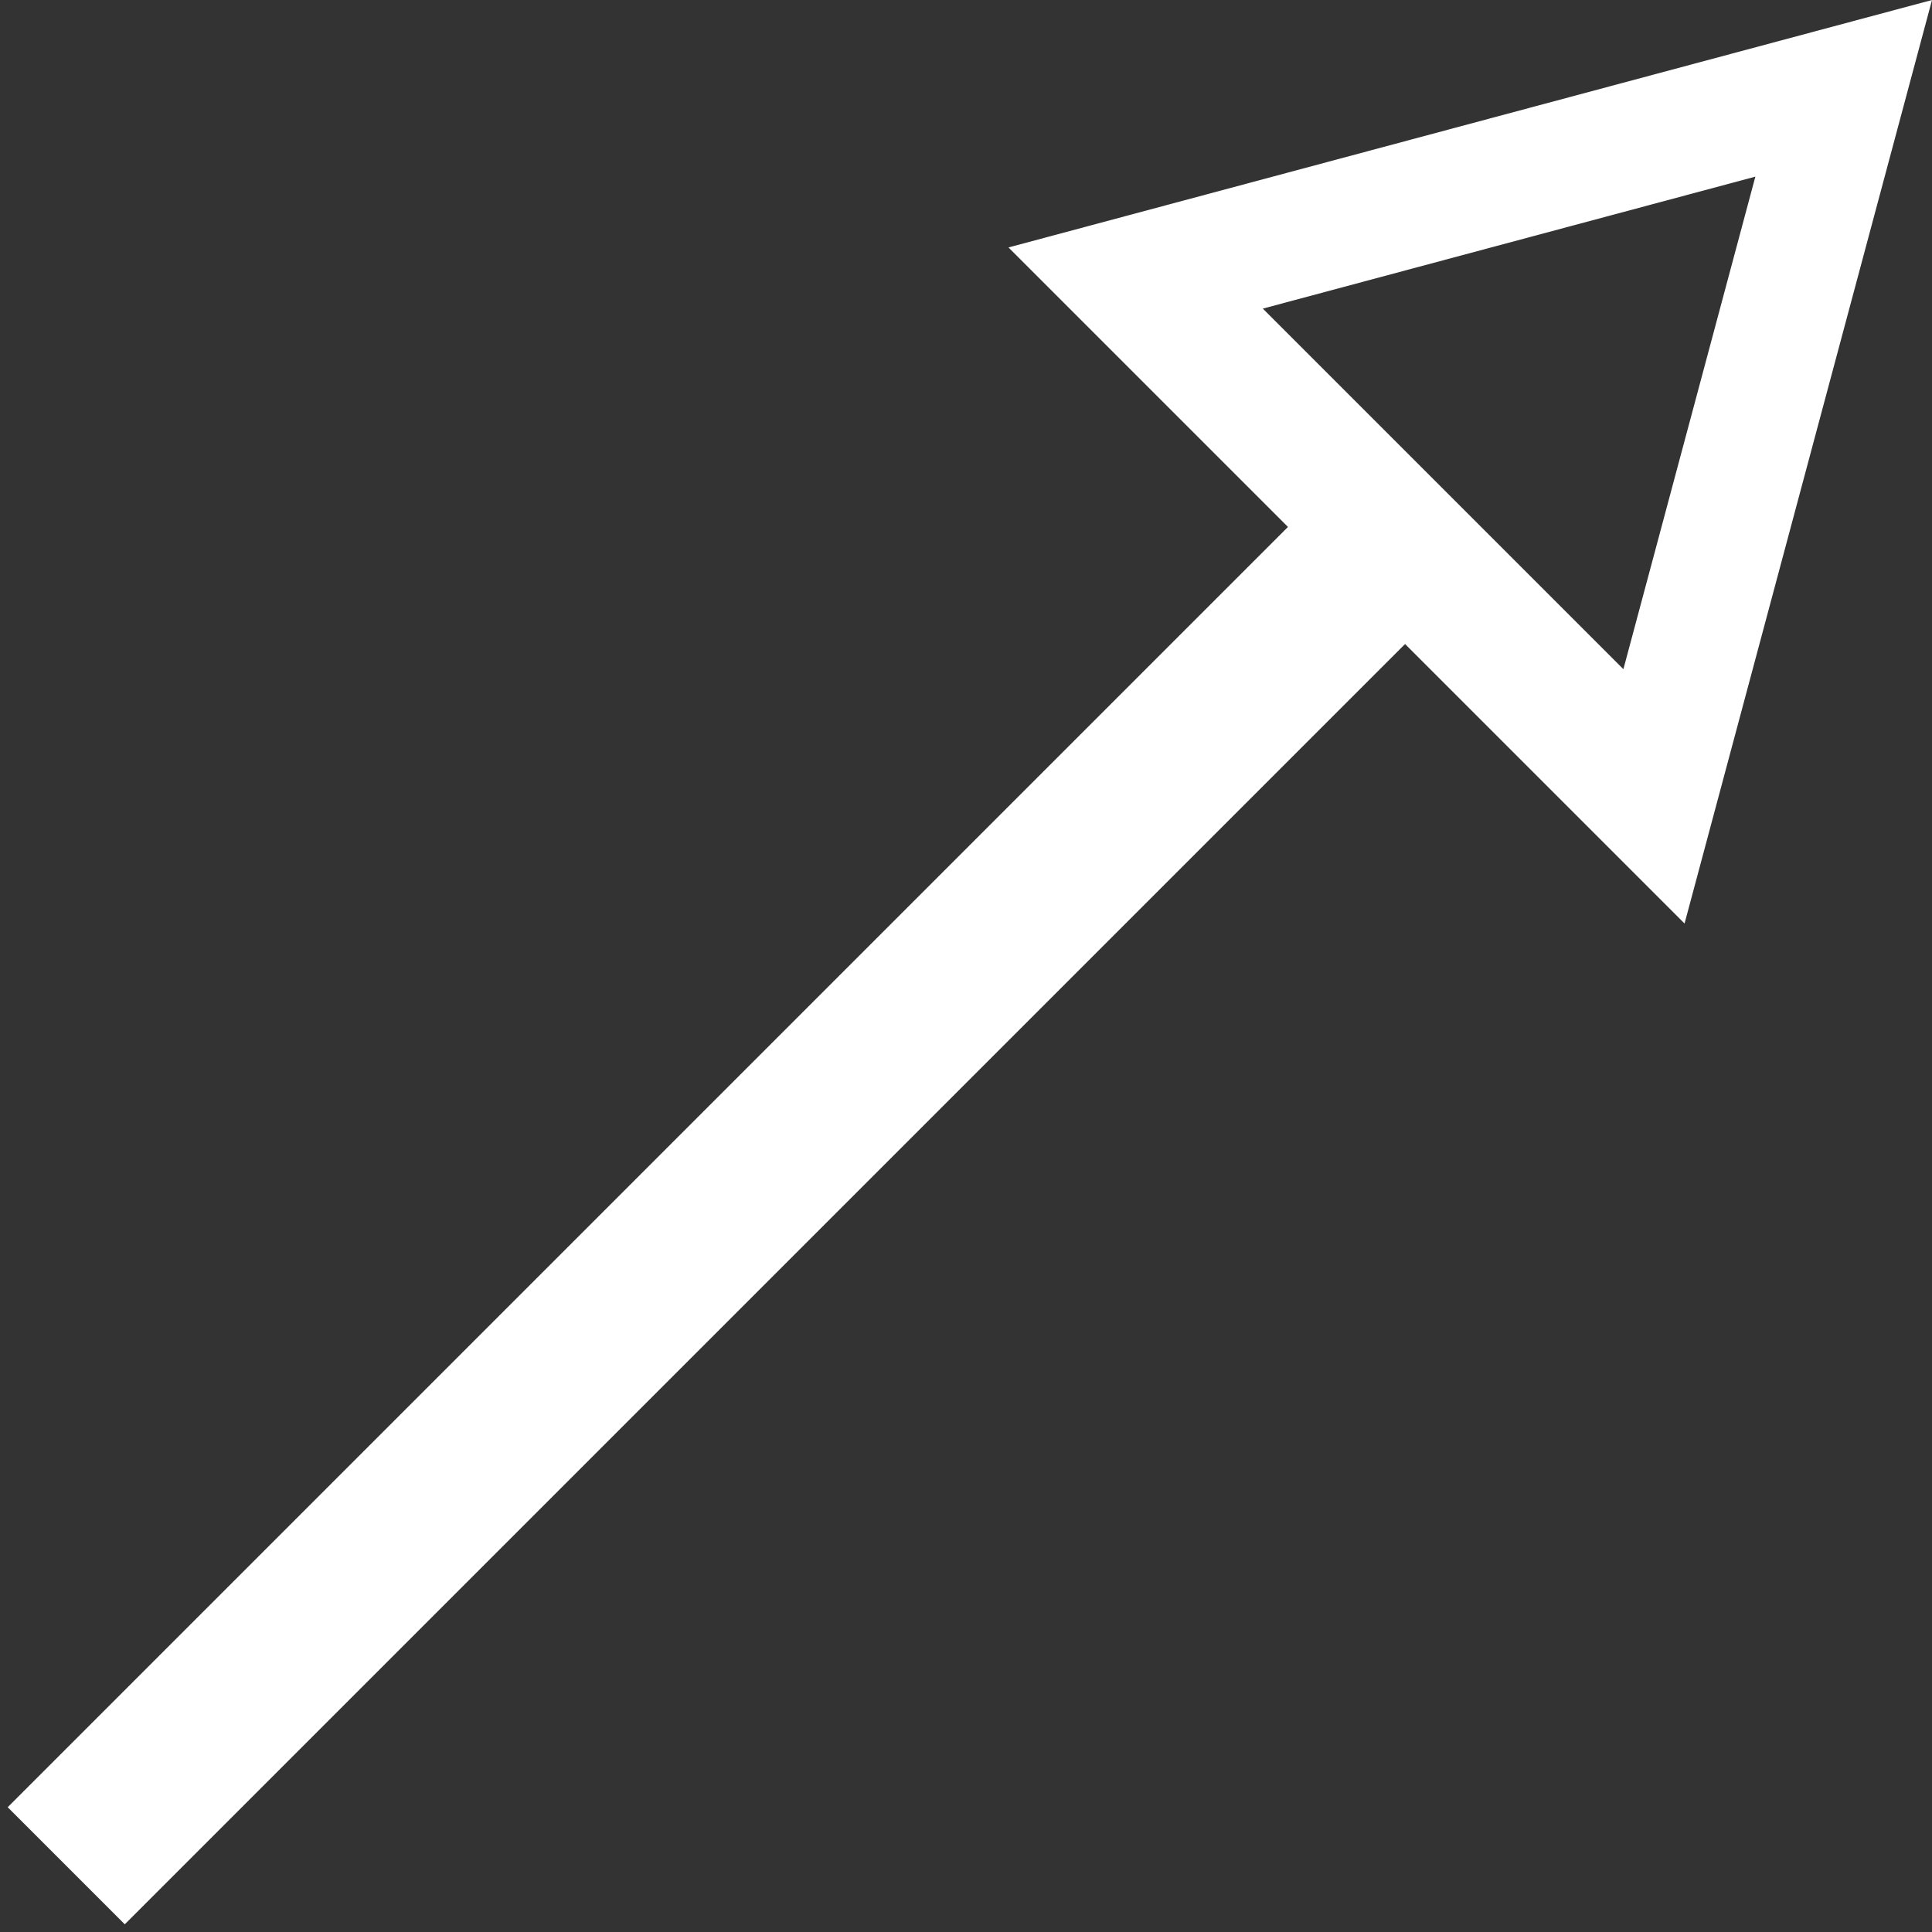 <svg viewBox="0 0 175 175" fill="none" xmlns="http://www.w3.org/2000/svg">
    <rect x="0" y="0" width="175" height="175" fill="#333333" stroke="none"/>
    <path fill-rule="evenodd" clip-rule="evenodd"
        d="M175 -1.78606e-05L91.348 22.414L116.664 47.73L0.697 163.697L11.303 174.303L127.27 58.336L152.586 83.652L175 -1.78606e-05ZM159 16L114.386 27.954L147.046 60.614L159 16Z"
        fill="white" />
</svg>
